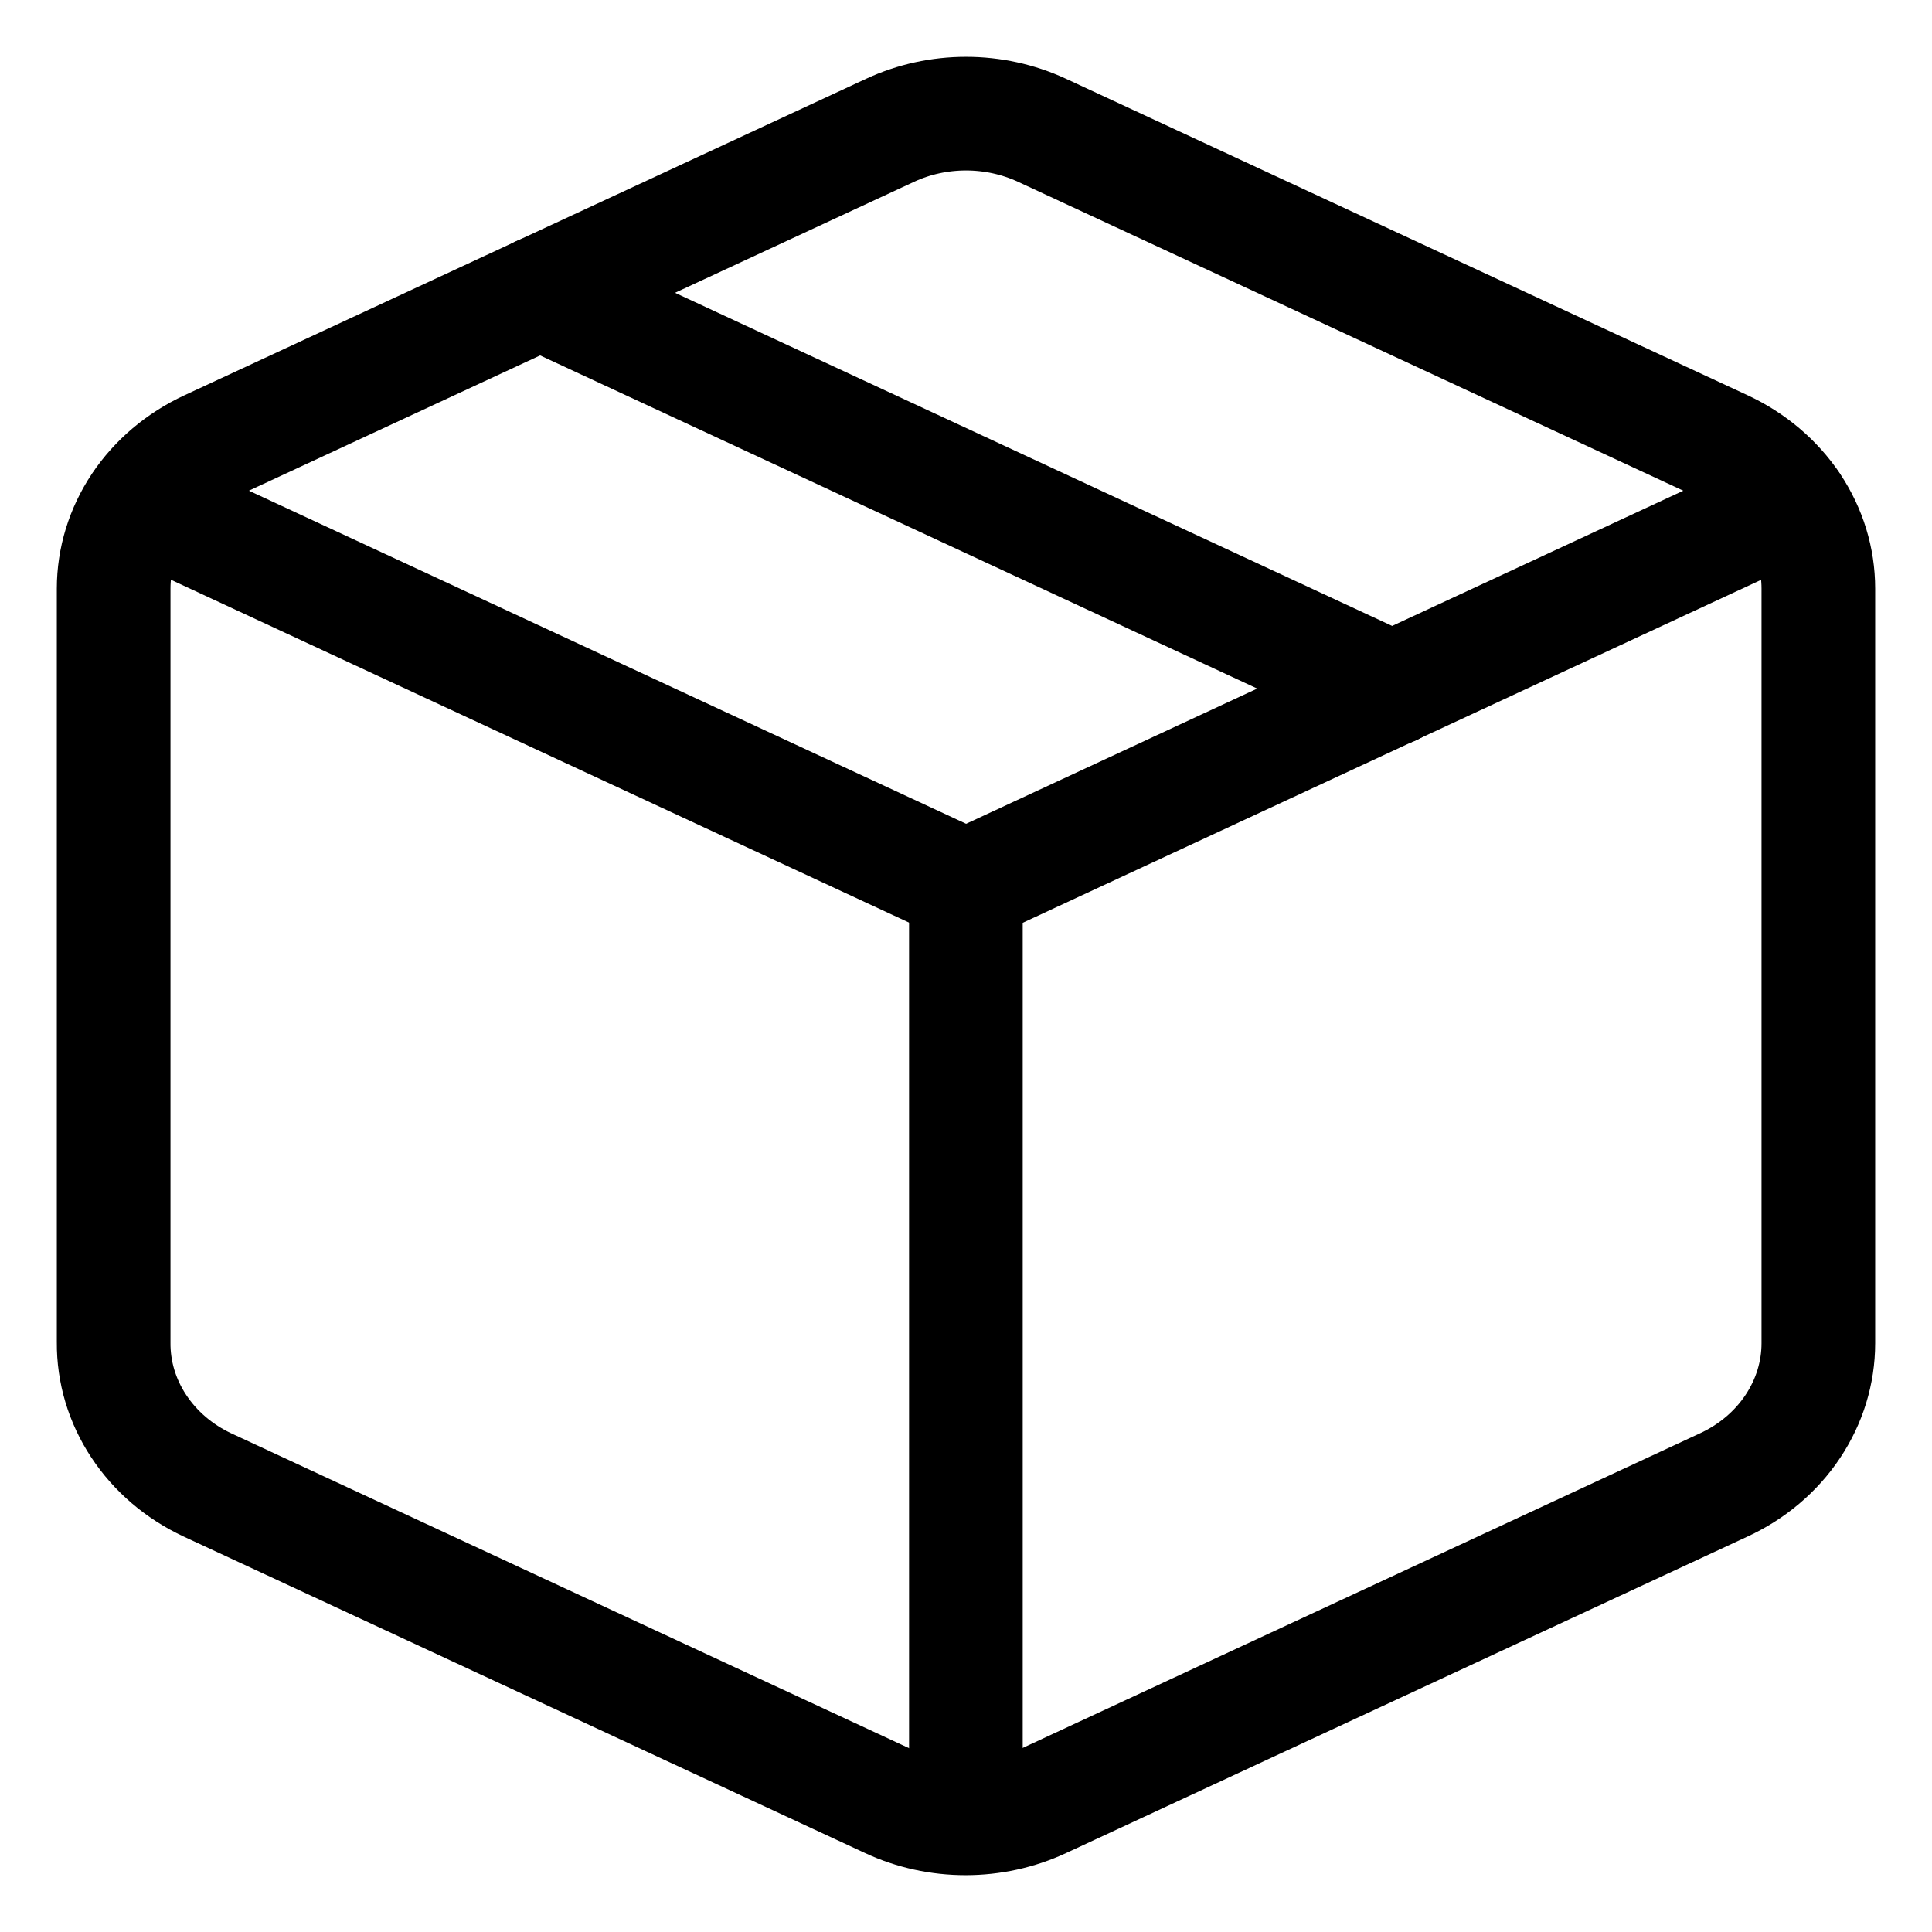 <svg width="17" height="17" viewBox="0 0 17 17" fill="none" xmlns="http://www.w3.org/2000/svg">
<path d="M9.168 1.146L15.168 3.932C15.417 4.048 15.628 4.226 15.775 4.446C15.922 4.666 16 4.92 16 5.179V11.819C16 12.078 15.922 12.332 15.775 12.552C15.628 12.773 15.417 12.951 15.168 13.066L9.168 15.853C8.959 15.95 8.729 16 8.496 16C8.263 16 8.033 15.95 7.825 15.853L1.825 13.066C1.575 12.949 1.366 12.77 1.22 12.548C1.074 12.327 0.998 12.072 1 11.812V5.179C1 4.92 1.078 4.666 1.225 4.446C1.372 4.226 1.583 4.048 1.833 3.932L7.833 1.146C8.04 1.05 8.268 1 8.5 1C8.732 1 8.96 1.05 9.168 1.146V1.146Z" stroke="currentColor" stroke-linecap="round" stroke-linejoin="round"/>
<path d="M1.241 4.428L8.501 7.8L15.761 4.428" stroke="currentColor" stroke-linecap="round" stroke-linejoin="round"/>
<path d="M8.499 15.992V7.799" stroke="currentColor" stroke-linecap="round" stroke-linejoin="round"/>
<path d="M4.752 2.576L12.252 6.06" stroke="currentColor" stroke-linecap="round" stroke-linejoin="round"/>
</svg>
